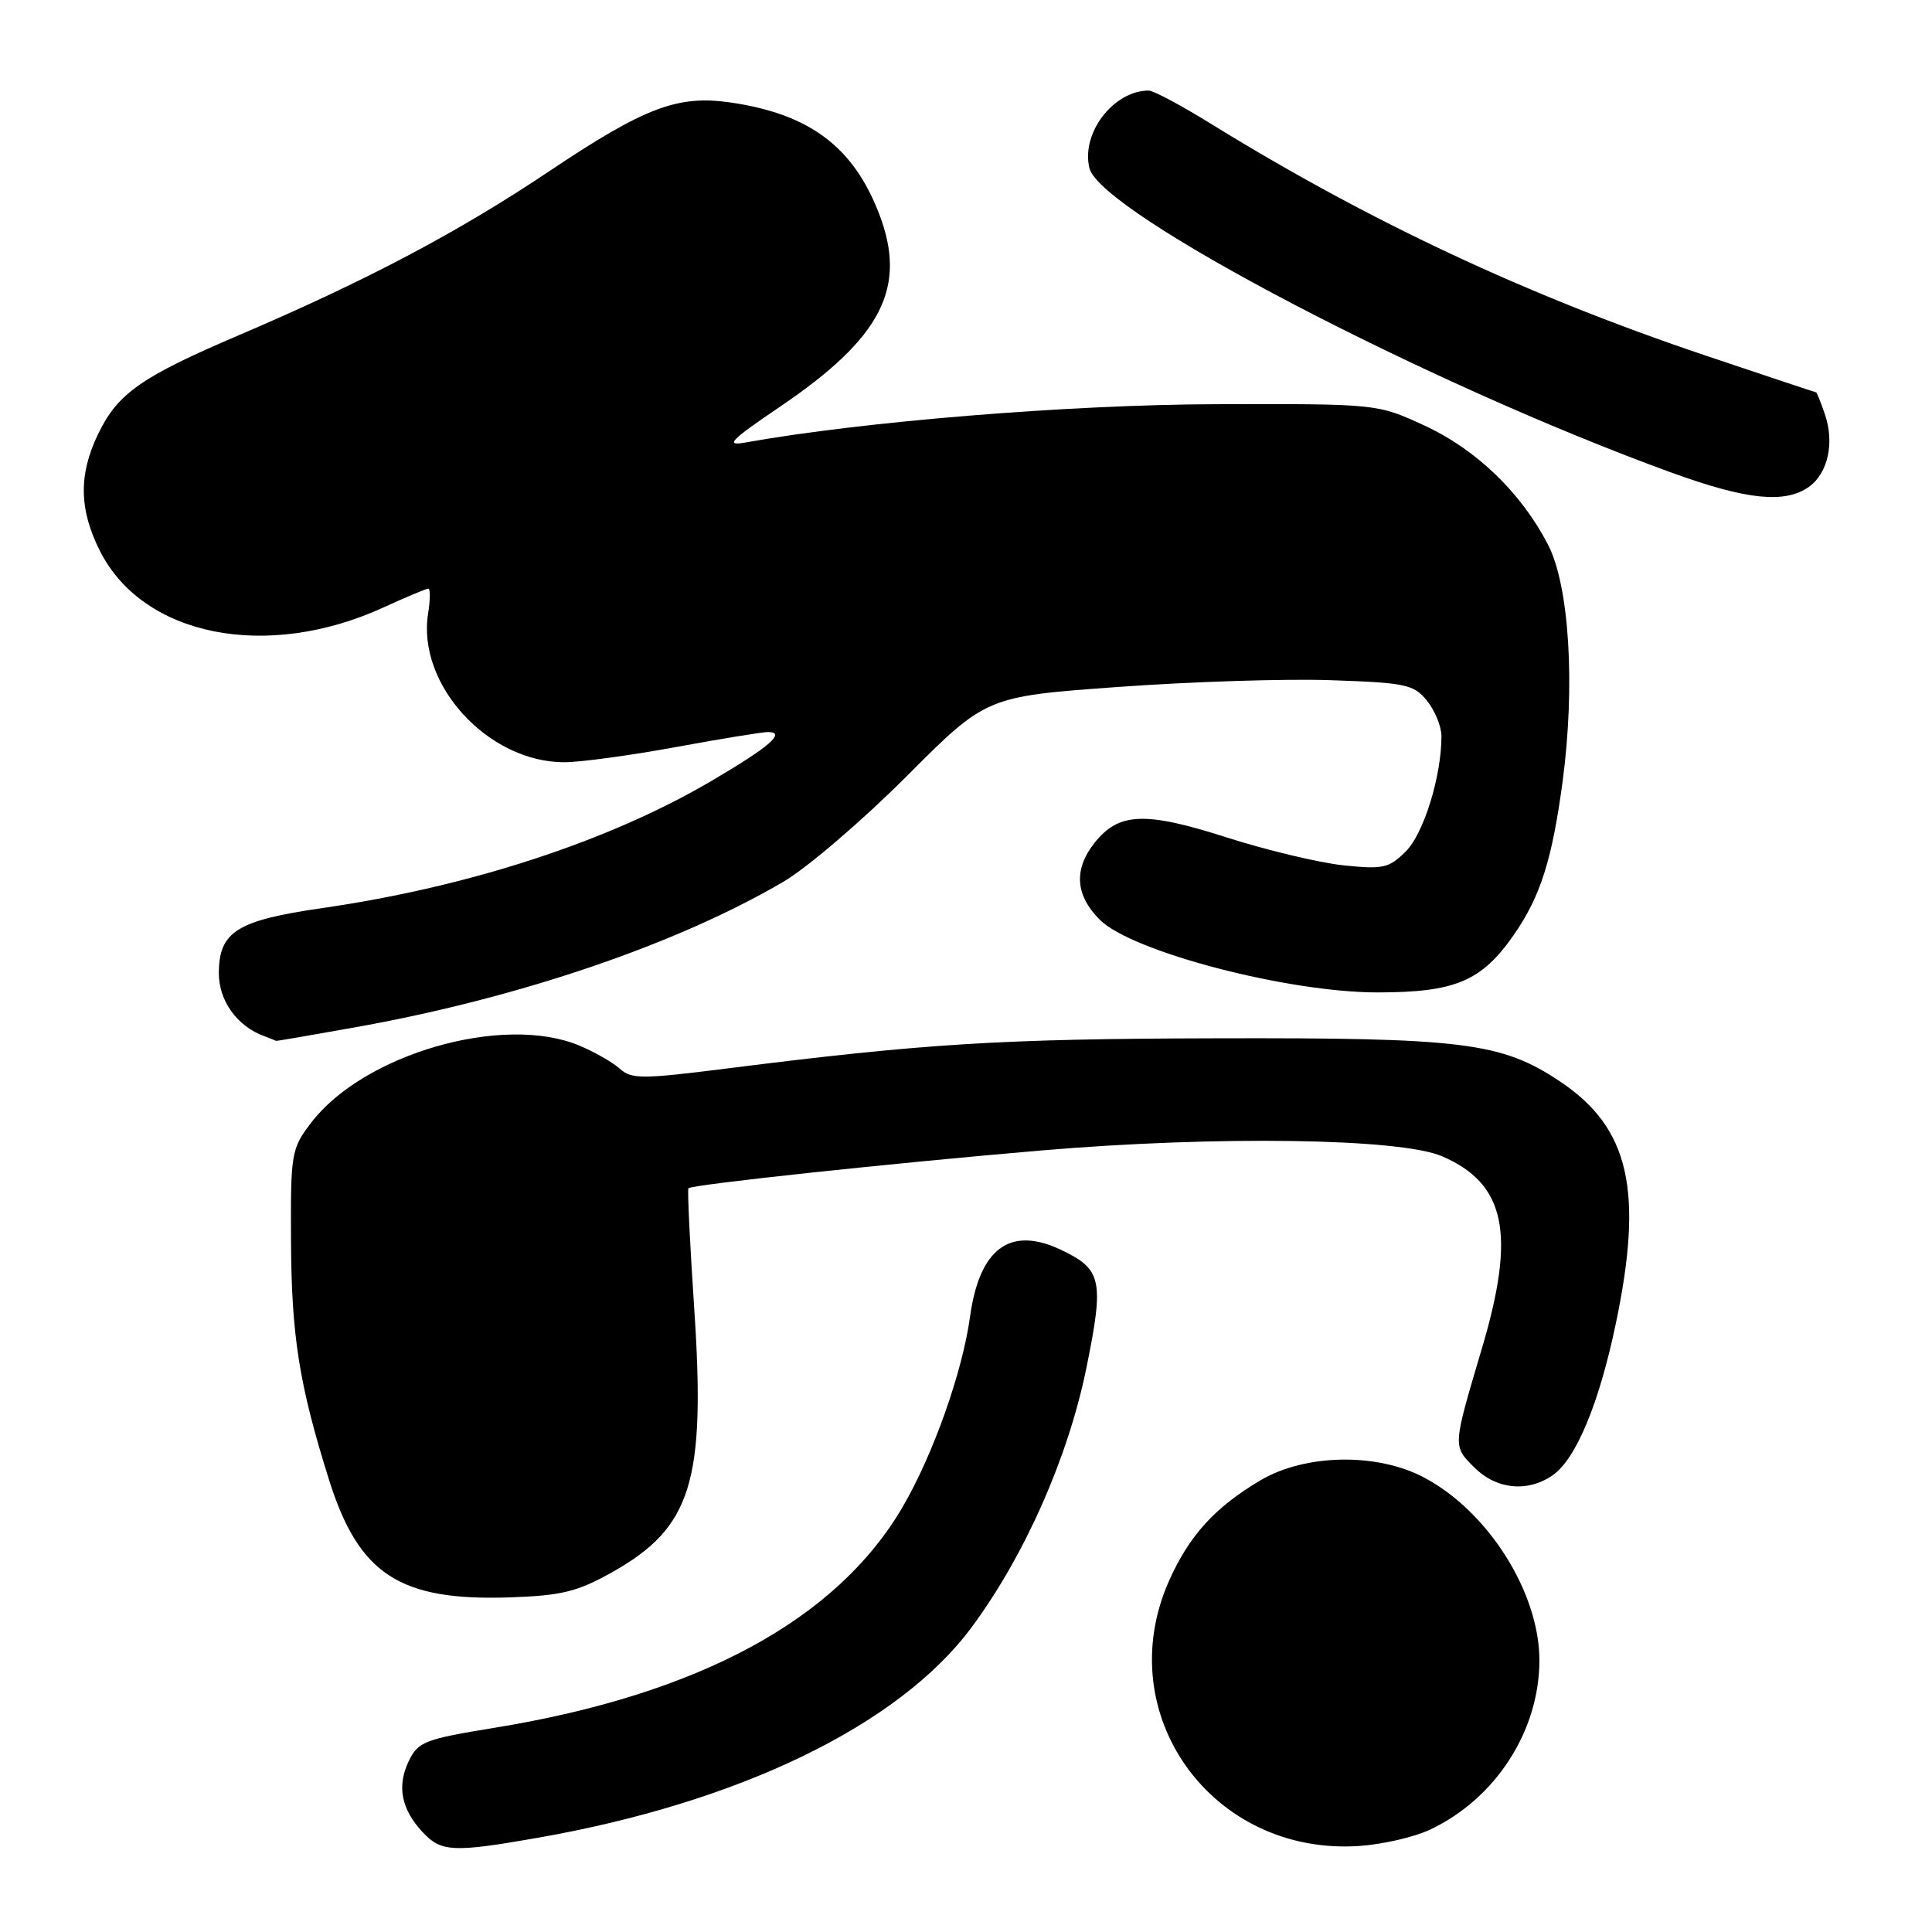 <?xml version="1.0" encoding="UTF-8" standalone="no"?>
<!DOCTYPE svg PUBLIC "-//W3C//DTD SVG 1.1//EN" "http://www.w3.org/Graphics/SVG/1.1/DTD/svg11.dtd" >
<svg xmlns="http://www.w3.org/2000/svg" xmlns:xlink="http://www.w3.org/1999/xlink" version="1.1" viewBox="0 0 256 256">
 <g >
 <path fill="currentColor"
d=" M 71.13 243.54 C 97.92 238.86 119.08 228.63 128.71 215.67 C 135.75 206.19 141.55 193.10 143.96 181.23 C 146.32 169.61 146.01 168.18 140.57 165.60 C 133.84 162.41 129.78 165.41 128.53 174.50 C 127.52 181.84 123.61 192.85 119.57 199.74 C 110.84 214.64 92.58 224.51 65.65 228.92 C 56.25 230.45 55.40 230.78 54.16 233.36 C 52.57 236.68 53.16 239.72 56.00 242.77 C 58.45 245.40 60.01 245.48 71.13 243.54 Z  M 189.53 242.42 C 198.18 238.31 203.94 229.40 203.98 220.07 C 204.01 211.06 197.20 200.25 188.64 195.75 C 182.41 192.47 172.93 192.65 167.00 196.16 C 160.97 199.73 157.56 203.49 154.89 209.50 C 147.08 227.13 160.60 245.93 180.13 244.60 C 183.22 244.39 187.45 243.41 189.53 242.42 Z  M 81.09 208.34 C 91.65 202.41 93.53 196.35 91.98 173.26 C 91.41 164.71 91.07 157.60 91.22 157.45 C 91.72 156.96 118.05 154.14 138.00 152.44 C 161.22 150.47 185.55 150.82 191.08 153.21 C 199.51 156.85 200.88 163.44 196.37 178.64 C 192.47 191.79 192.48 191.57 195.35 194.44 C 198.28 197.37 202.44 197.78 205.75 195.47 C 208.83 193.31 211.87 186.02 214.08 175.50 C 217.81 157.77 215.91 149.45 206.74 143.32 C 198.97 138.12 193.93 137.49 161.00 137.58 C 132.51 137.65 122.53 138.27 96.16 141.60 C 85.06 143.00 83.66 143.00 82.13 141.61 C 81.19 140.77 78.77 139.38 76.75 138.54 C 66.66 134.32 48.17 139.66 41.21 148.79 C 38.60 152.22 38.50 152.80 38.56 164.43 C 38.62 177.05 39.64 183.47 43.58 196.03 C 47.54 208.64 52.95 212.16 67.59 211.66 C 74.44 211.42 76.50 210.91 81.09 208.34 Z  M 47.58 136.03 C 68.98 132.16 89.77 125.07 103.80 116.84 C 106.94 115.00 114.27 108.73 120.09 102.90 C 130.68 92.29 130.68 92.29 148.09 91.03 C 157.67 90.33 170.38 89.92 176.34 90.13 C 186.30 90.47 187.34 90.69 189.09 92.86 C 190.14 94.16 191.00 96.27 191.00 97.56 C 191.00 102.85 188.66 110.43 186.29 112.80 C 184.05 115.04 183.28 115.21 178.00 114.66 C 174.80 114.32 167.84 112.66 162.53 110.96 C 151.69 107.49 148.22 107.64 145.01 111.71 C 142.24 115.23 142.49 118.65 145.75 121.89 C 149.99 126.11 170.60 131.50 182.50 131.50 C 192.84 131.50 196.32 130.03 200.62 123.83 C 204.13 118.76 205.67 113.88 207.06 103.51 C 208.75 90.75 207.94 77.60 205.11 72.15 C 201.55 65.28 195.61 59.55 188.75 56.39 C 182.50 53.50 182.50 53.50 161.00 53.56 C 141.67 53.62 114.26 55.85 98.74 58.64 C 96.02 59.12 96.76 58.36 103.40 53.86 C 116.82 44.76 120.23 38.13 116.51 28.39 C 113.10 19.47 107.30 15.11 96.80 13.58 C 89.82 12.56 85.43 14.22 72.91 22.60 C 60.71 30.78 48.62 37.16 31.64 44.42 C 18.71 49.94 15.60 52.12 13.00 57.51 C 10.40 62.88 10.47 67.53 13.25 73.02 C 18.97 84.33 35.32 87.58 50.81 80.49 C 53.80 79.12 56.47 78.00 56.75 78.00 C 57.03 78.00 57.02 79.47 56.73 81.27 C 55.21 90.67 64.65 101.00 74.77 101.00 C 76.88 101.00 83.51 100.10 89.50 99.00 C 95.49 97.90 101.00 97.00 101.75 97.00 C 104.24 97.00 101.95 98.98 94.18 103.53 C 80.61 111.49 62.13 117.52 42.73 120.32 C 31.36 121.96 29.00 123.45 29.00 128.98 C 29.00 132.62 31.43 135.99 35.00 137.29 C 35.83 137.60 36.53 137.88 36.58 137.92 C 36.62 137.96 41.57 137.11 47.58 136.03 Z  M 239.66 64.53 C 242.22 62.73 243.12 58.65 241.79 54.84 C 241.25 53.28 240.74 52.00 240.65 51.99 C 240.57 51.99 233.96 49.79 225.96 47.10 C 202.29 39.13 181.43 29.35 160.42 16.38 C 156.52 13.97 152.83 12.00 152.21 12.00 C 147.54 12.00 143.20 17.68 144.36 22.29 C 145.85 28.24 189.08 50.85 221.50 62.63 C 231.42 66.23 236.47 66.76 239.66 64.53 Z "/>
</g>
</svg>